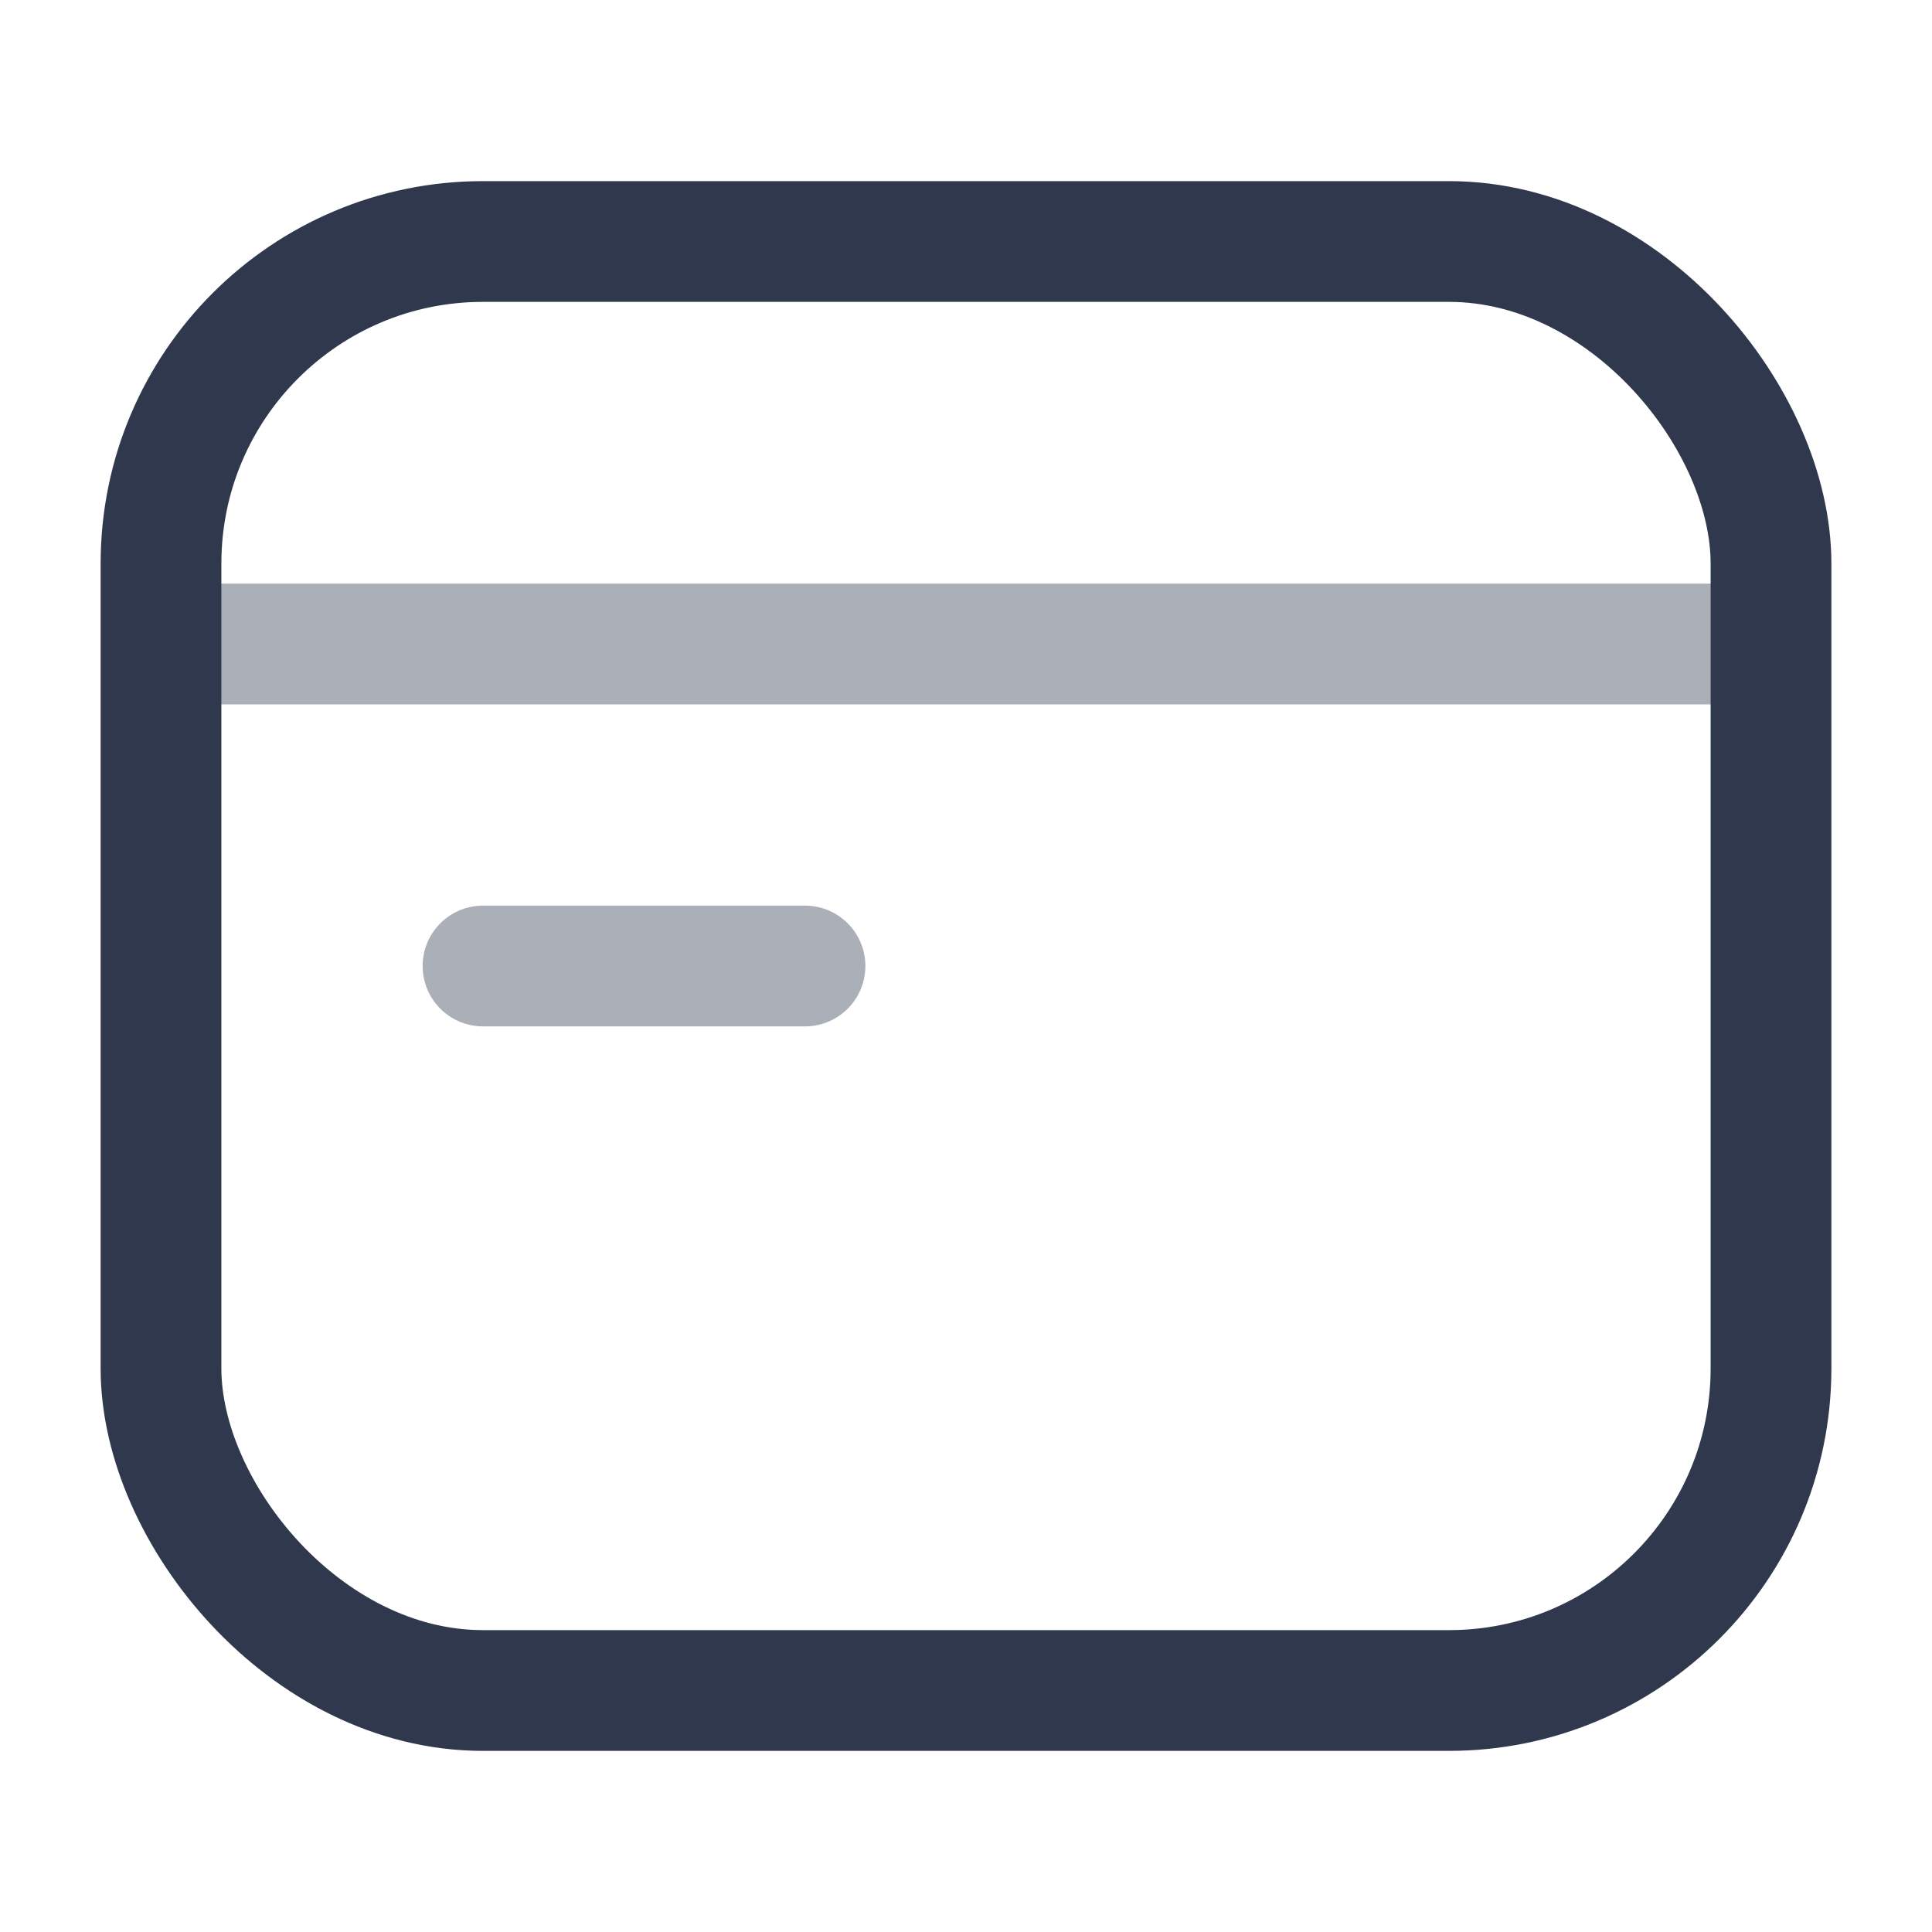 <svg width="24" height="24" viewBox="0 0 24 24" fill="none" xmlns="http://www.w3.org/2000/svg">
<path opacity="0.4" d="M2.5 8H21.5M6 12H10" stroke="#2F384C" stroke-width="1.5" stroke-linecap="round" stroke-linejoin="round"/>
<rect x="2" y="3" width="20" height="18" rx="4" stroke="#2F384C" stroke-width="1.5" stroke-linecap="round" stroke-linejoin="round"/>
</svg>
